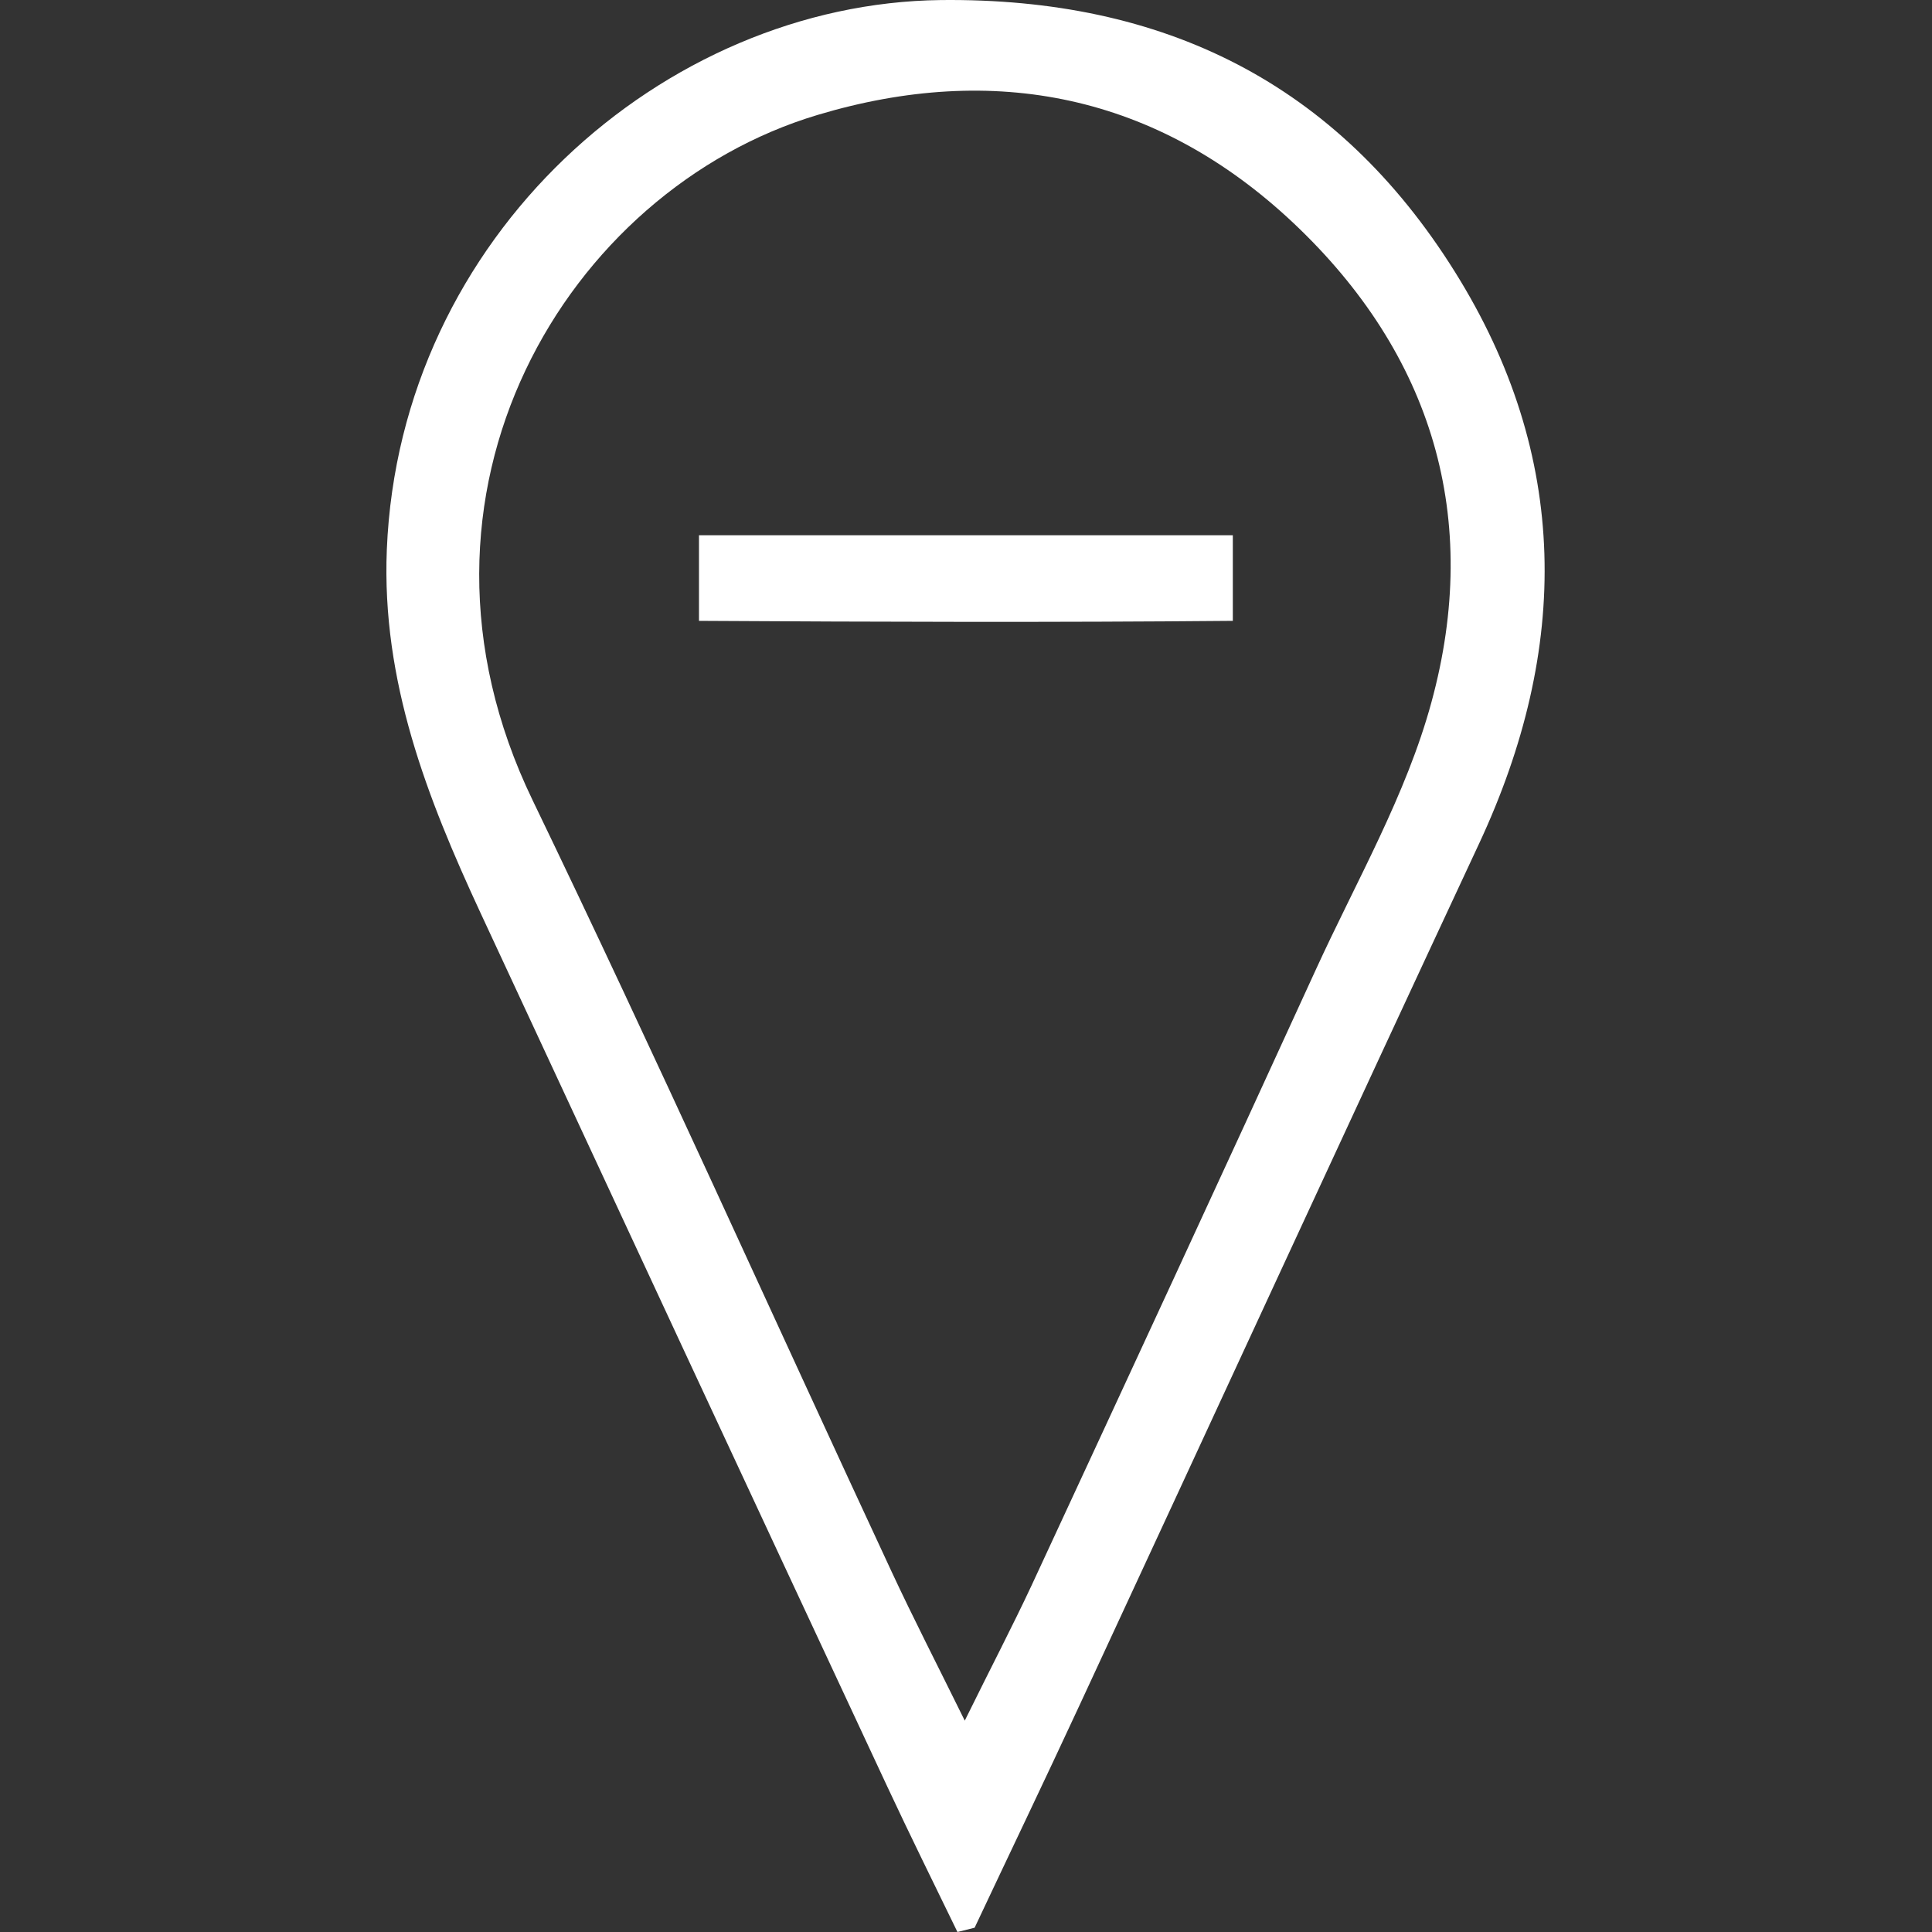 <svg width="500" height="500" viewBox="0 0 500 500" fill="none" xmlns="http://www.w3.org/2000/svg">
<rect x="0" y="0" width="500" height="500" fill="#333333" stroke="none"/>
<path d="M247.787 500C241.675 487.427 235.493 474.924 229.588 462.282C194.441 386.985 159.362 311.619 124.354 236.253C110.531 206.454 98.722 176.307 100.111 142.201C103.446 61.139 171.727 0.846 243.481 0.013C301.204 -0.612 346.007 21.546 376.5 70.308C406.369 118.029 406.369 167.833 382.752 218.401C348.091 292.656 313.846 367.119 279.323 441.444C270.432 460.615 261.263 479.717 252.233 498.889C250.774 499.236 249.246 499.653 247.787 500ZM249.663 445.333C256.54 431.372 262.027 420.883 267.028 410.186C291.618 357.186 316.207 304.117 340.519 250.979C351.008 228.056 363.928 205.759 370.457 181.725C383.447 134.144 370.805 91.703 334.684 57.666C299.398 24.463 257.234 16.059 211.598 29.743C146.859 49.123 99.347 127.406 137.829 207.079C169.712 273.137 199.72 340.099 230.7 406.643C236.326 418.73 242.439 430.607 249.663 445.264V445.333Z" fill="white"/>
<path d="M319.054 138.586V160.675C273.071 161.092 227.642 160.953 180.895 160.675V138.517H319.054V138.586Z" fill="white"/>
</svg>

